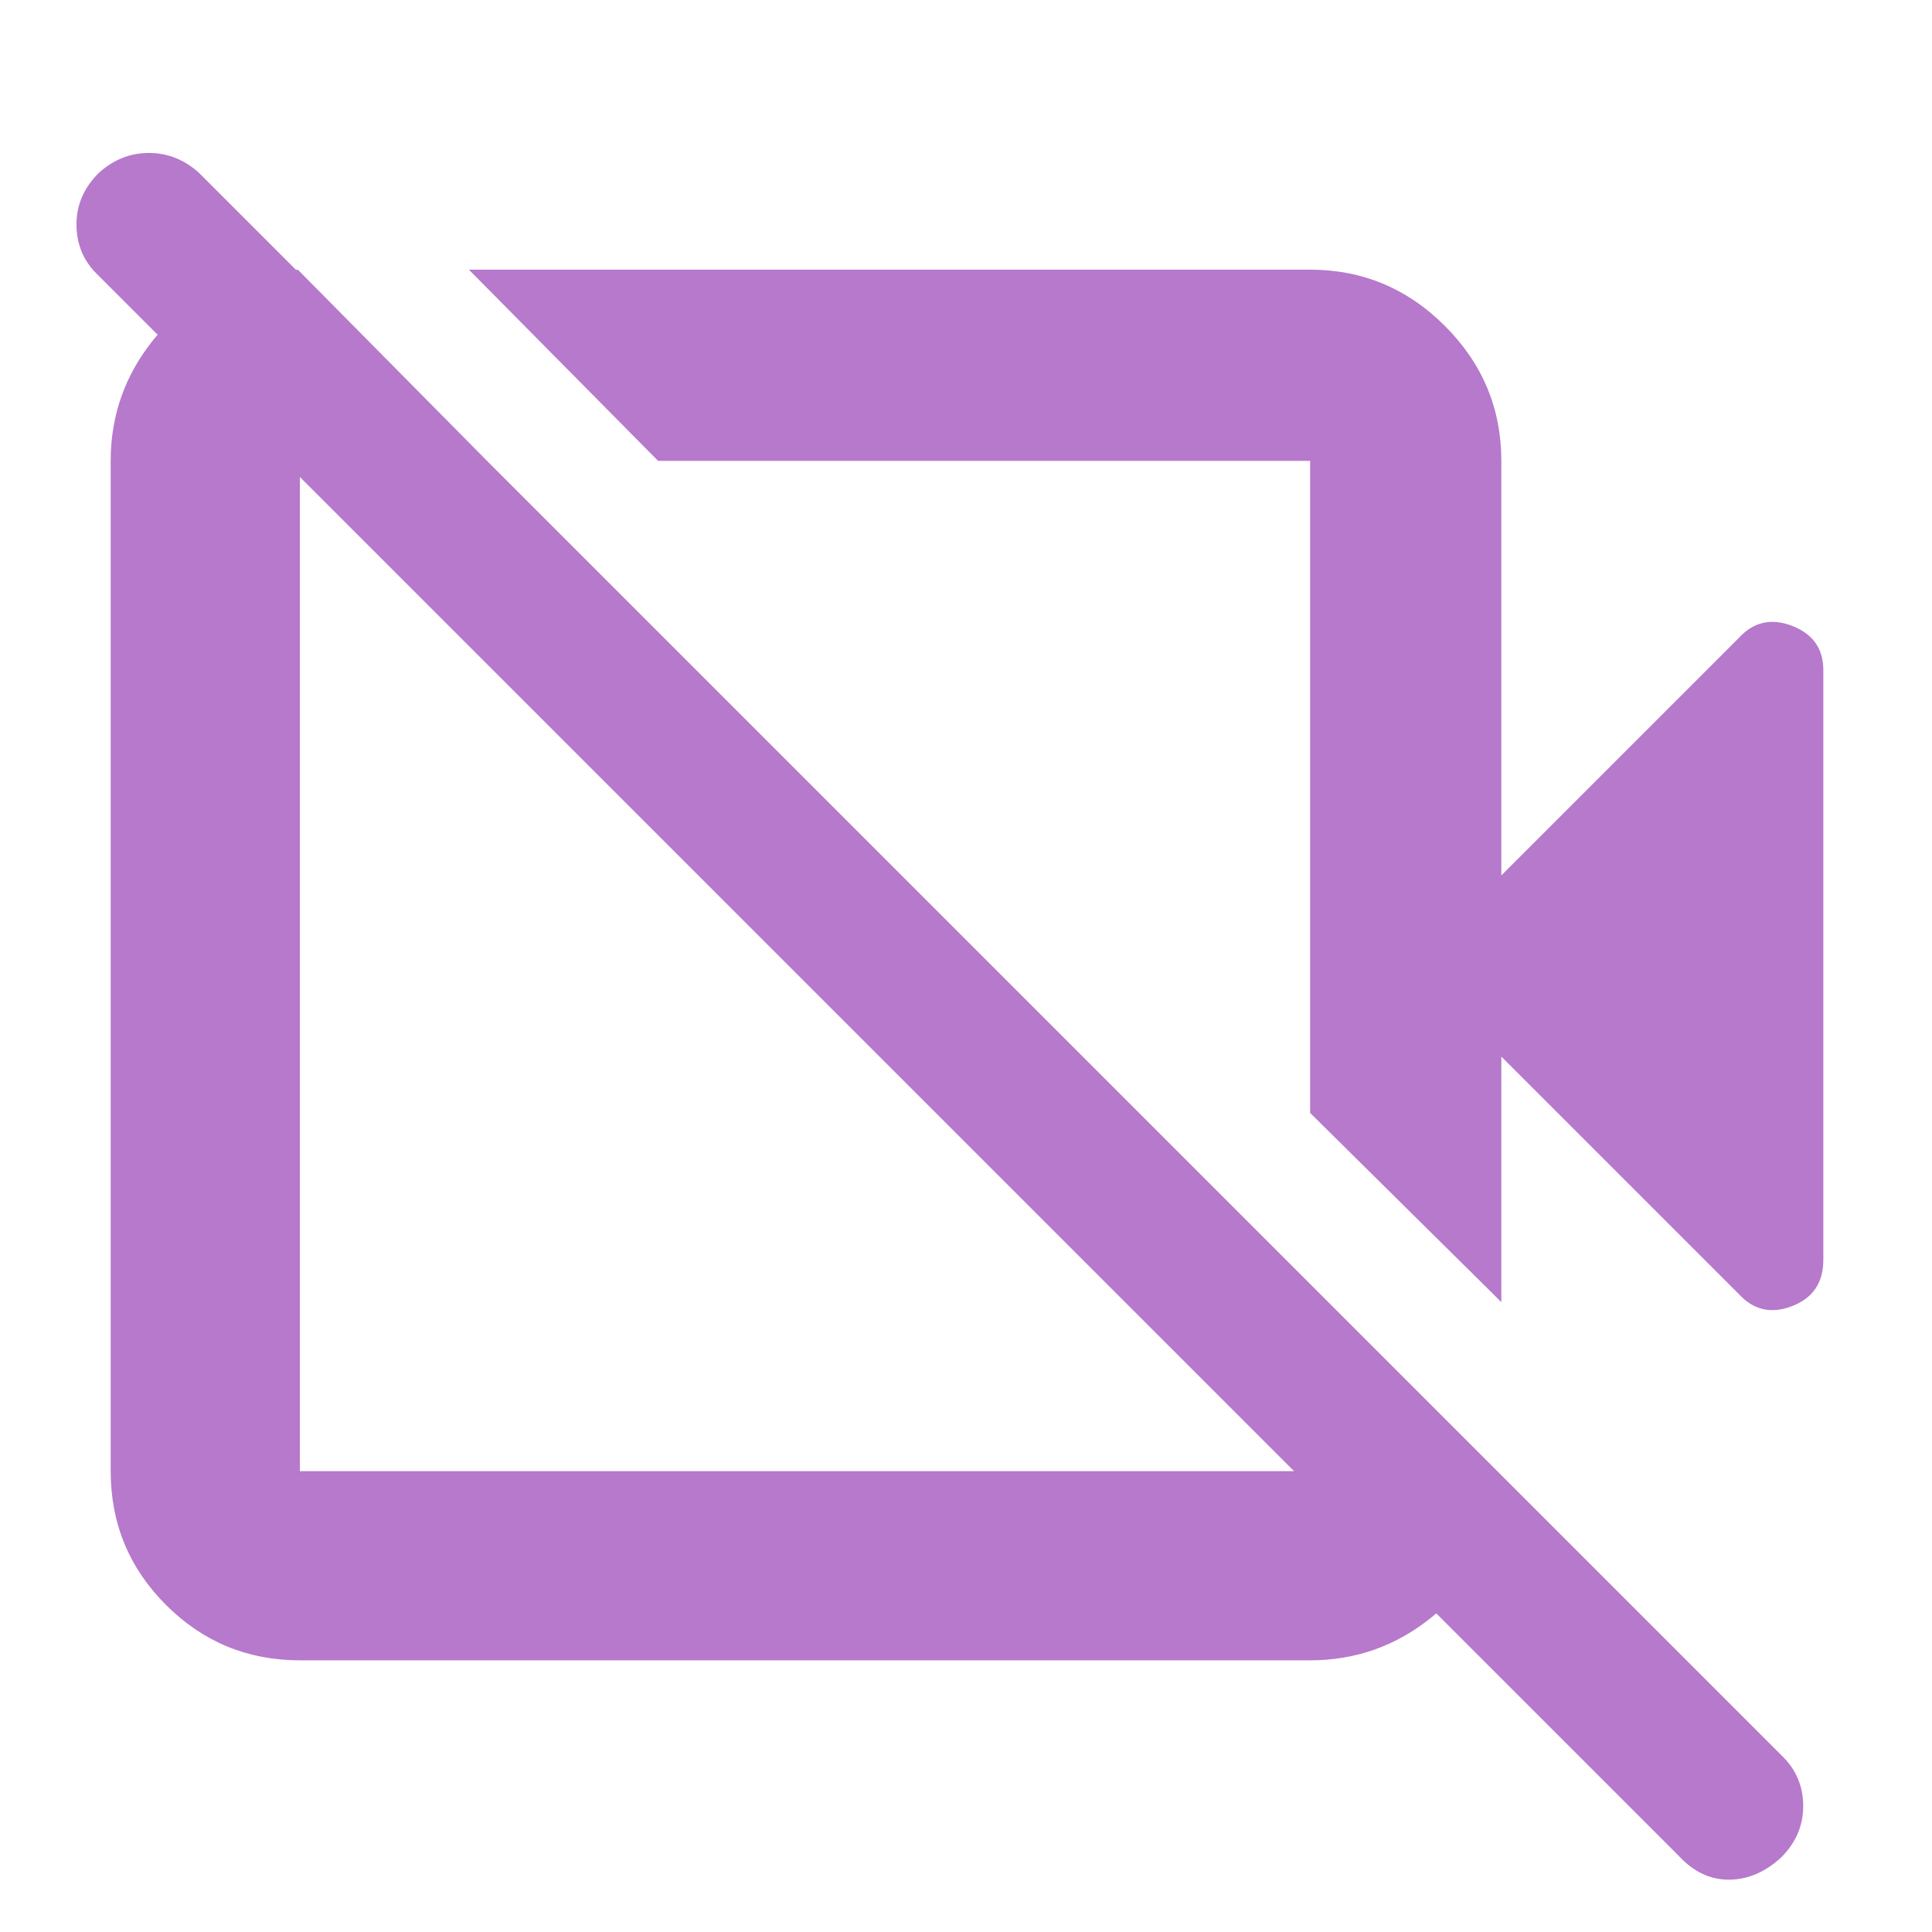 <svg xmlns="http://www.w3.org/2000/svg" height="48" width="48"><path fill="#B679CB" d="m43.2 32.15-5.9-5.9v6.1l-4.75-4.7v-16.2h-16.2l-4.7-4.75h20.9q1.95 0 3.35 1.4 1.4 1.4 1.4 3.35v10.3l5.9-5.9q.55-.6 1.325-.3.775.3.775 1.1V31.3q0 .85-.775 1.15-.775.3-1.325-.3ZM41.7 46.1 2.4 6.8q-.5-.5-.5-1.225 0-.725.55-1.275.55-.5 1.25-.5t1.25.5L44.3 43.65q.5.5.5 1.225 0 .725-.55 1.275-.6.55-1.3.55-.7 0-1.25-.6ZM24.55 19.65ZM7.4 6.7l4.7 4.75H7.45v25.1h25.1V31.9l4.65 4.65v.95q-.3 1.6-1.625 2.675-1.325 1.075-3.025 1.075H7.45q-1.95 0-3.325-1.375Q2.75 38.5 2.75 36.55v-25.1q0-1.7 1.075-3.025T6.5 6.8Zm12.4 17.45Z"/></svg>